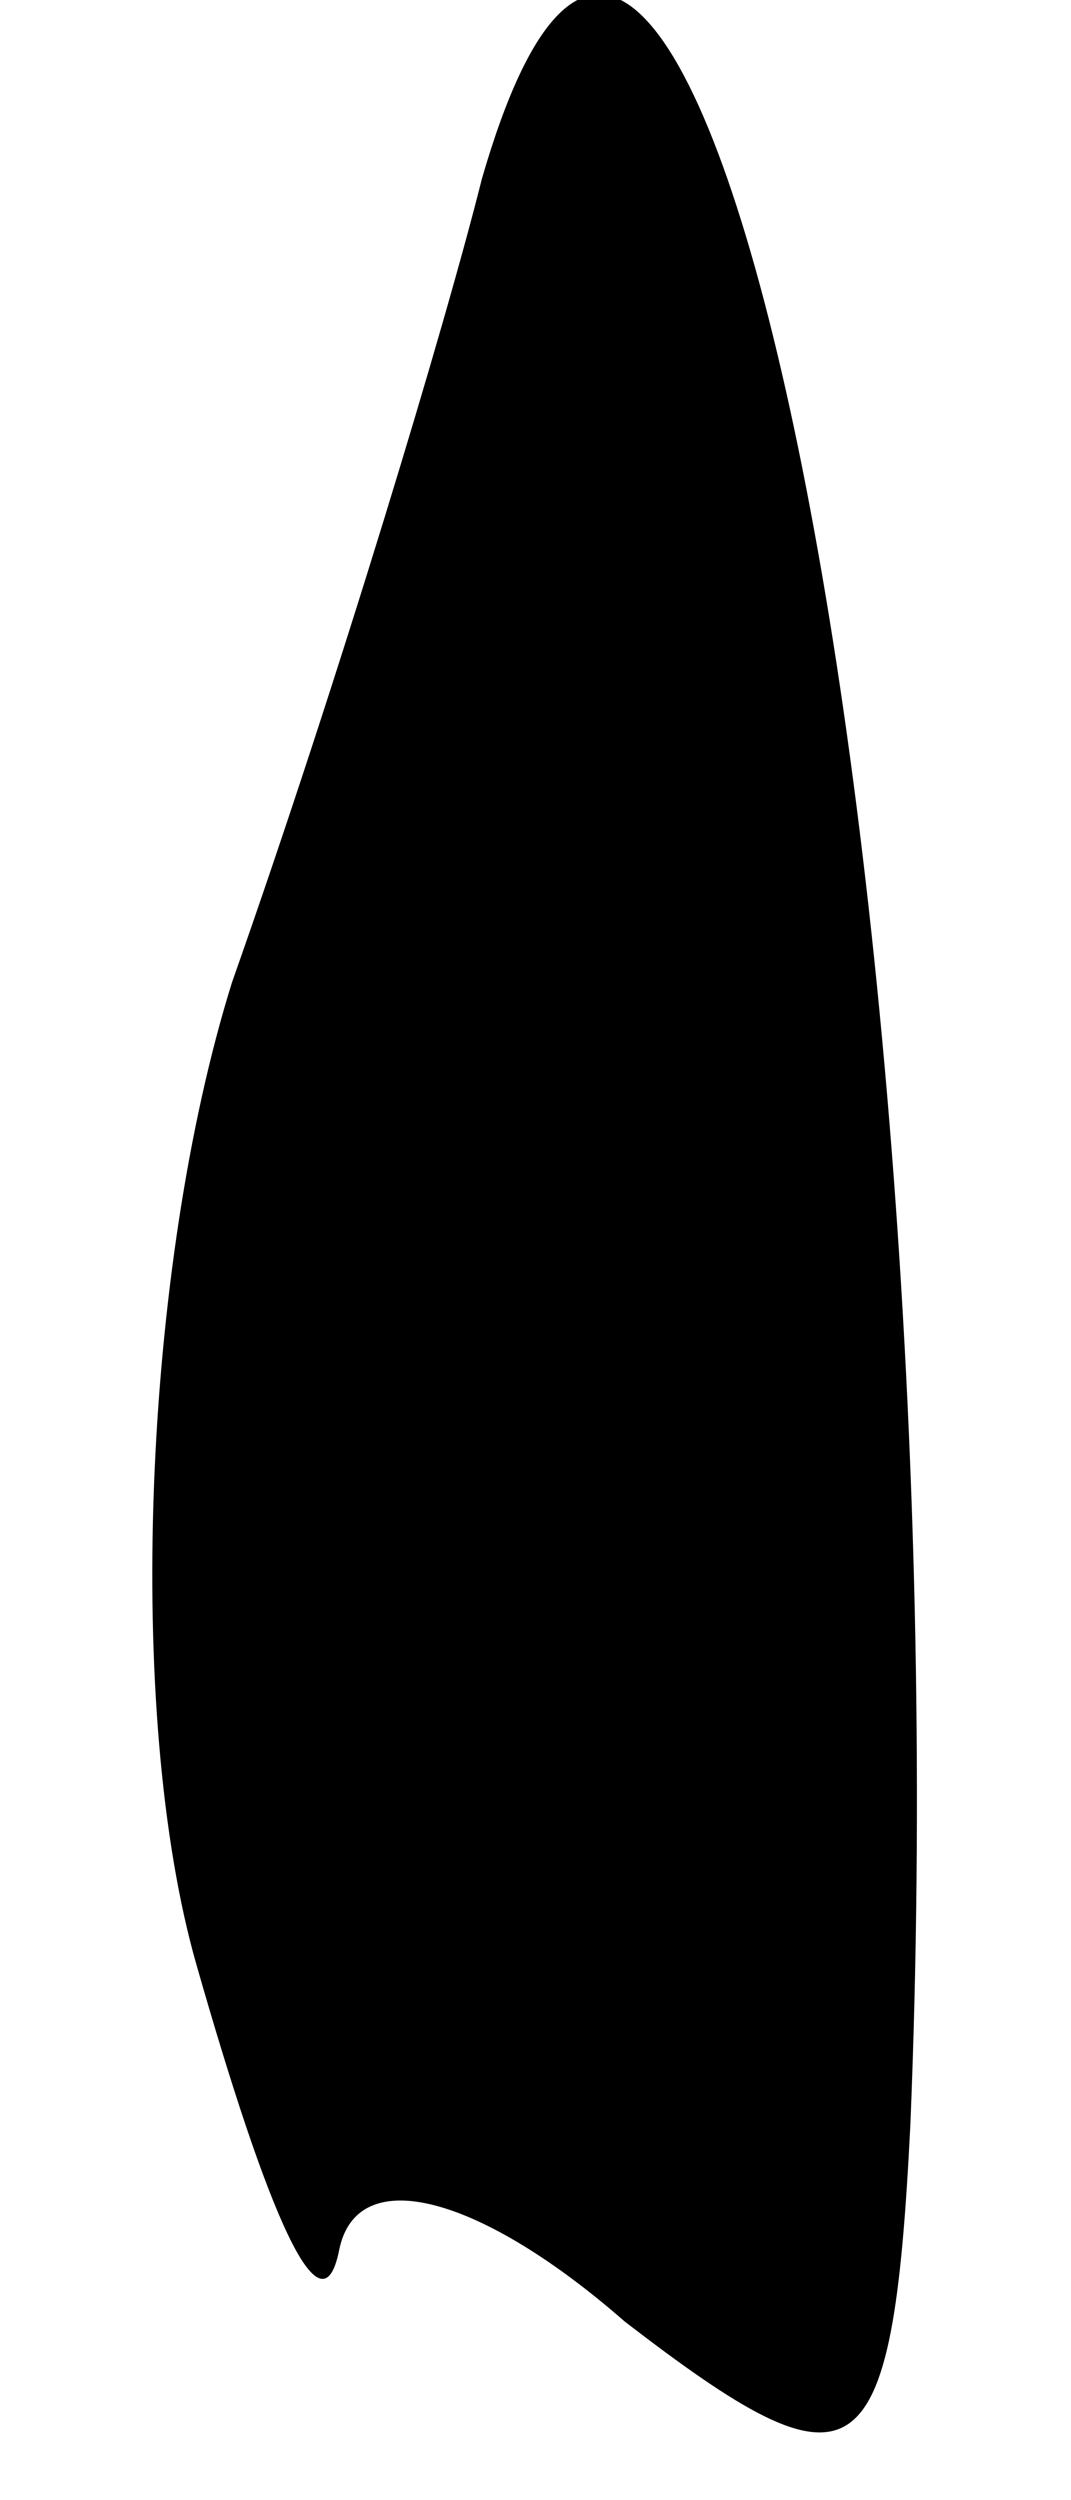 <?xml version="1.0" standalone="no"?>
<!DOCTYPE svg PUBLIC "-//W3C//DTD SVG 20010904//EN"
 "http://www.w3.org/TR/2001/REC-SVG-20010904/DTD/svg10.dtd">
<svg version="1.0" xmlns="http://www.w3.org/2000/svg"
 width="6pt" height="14pt" viewBox="0 0 6 14"
 preserveAspectRatio="xMidYMid meet">
<g transform="translate(0,14) scale(0.1,-0.1)"
fill="#000000" stroke="none">
<path fill="#000000" stroke="none" d="M27 130 c-2 -8 -8 -28 -14 -45 -5 -16
-6 -41 -2 -55 4 -14 7 -21 8 -16 1 5 8 3 16 -4 13 -10 15 -9 16 11 3 73 -13
147 -24 109z"/>
</g>
</svg>
